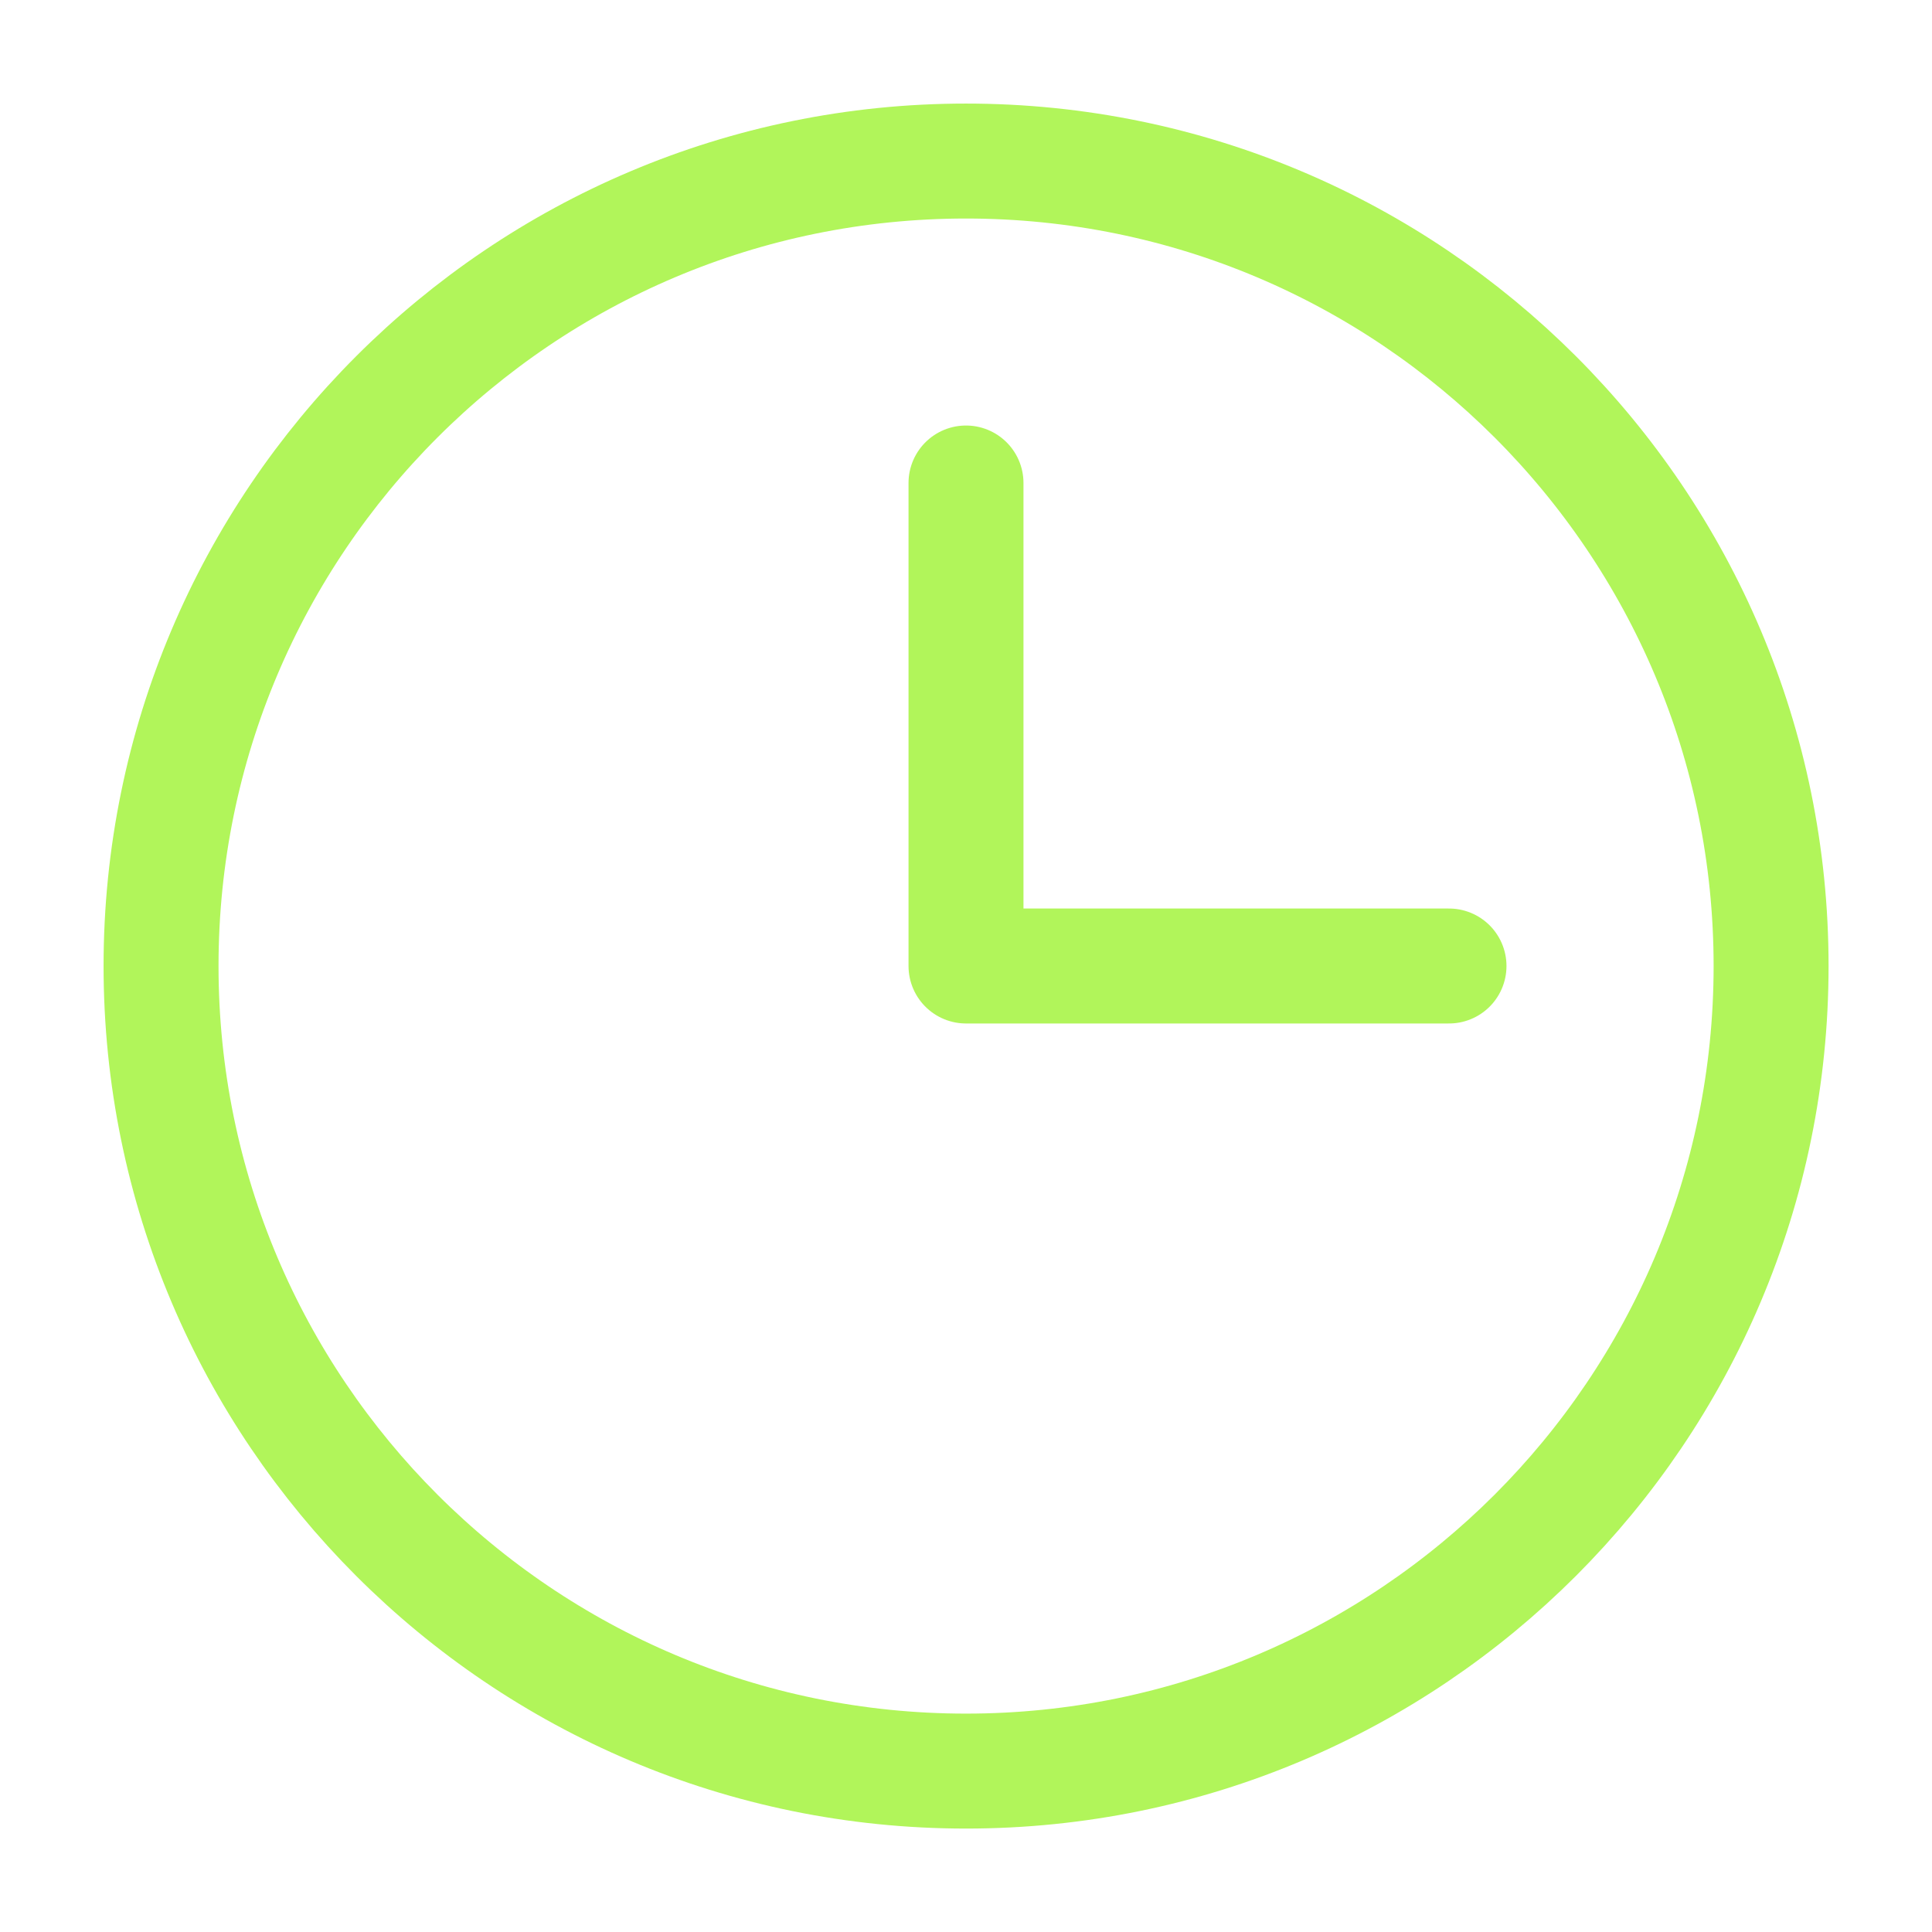 <svg width="14" height="14" viewBox="0 0 14 14" fill="none" xmlns="http://www.w3.org/2000/svg">
<g clip-path="url(#clip0_298_3304)">
<path d="M7 3.5V7H10.5" stroke="#B1F55A" stroke-width="0.833" stroke-linecap="round" stroke-linejoin="round"/>
<path d="M7 12.834C10.222 12.834 12.834 10.222 12.834 7C12.834 3.779 10.222 1.167 7 1.167C3.779 1.167 1.167 3.779 1.167 7C1.167 10.222 3.779 12.834 7 12.834Z" stroke="#B1F55A" stroke-width="0.833" stroke-linecap="round" stroke-linejoin="round"/>
</g>
<defs>
<clipPath id="clip0_298_3304">
<rect width="14" height="14" fill="white"/>
</clipPath>
</defs>
</svg>
